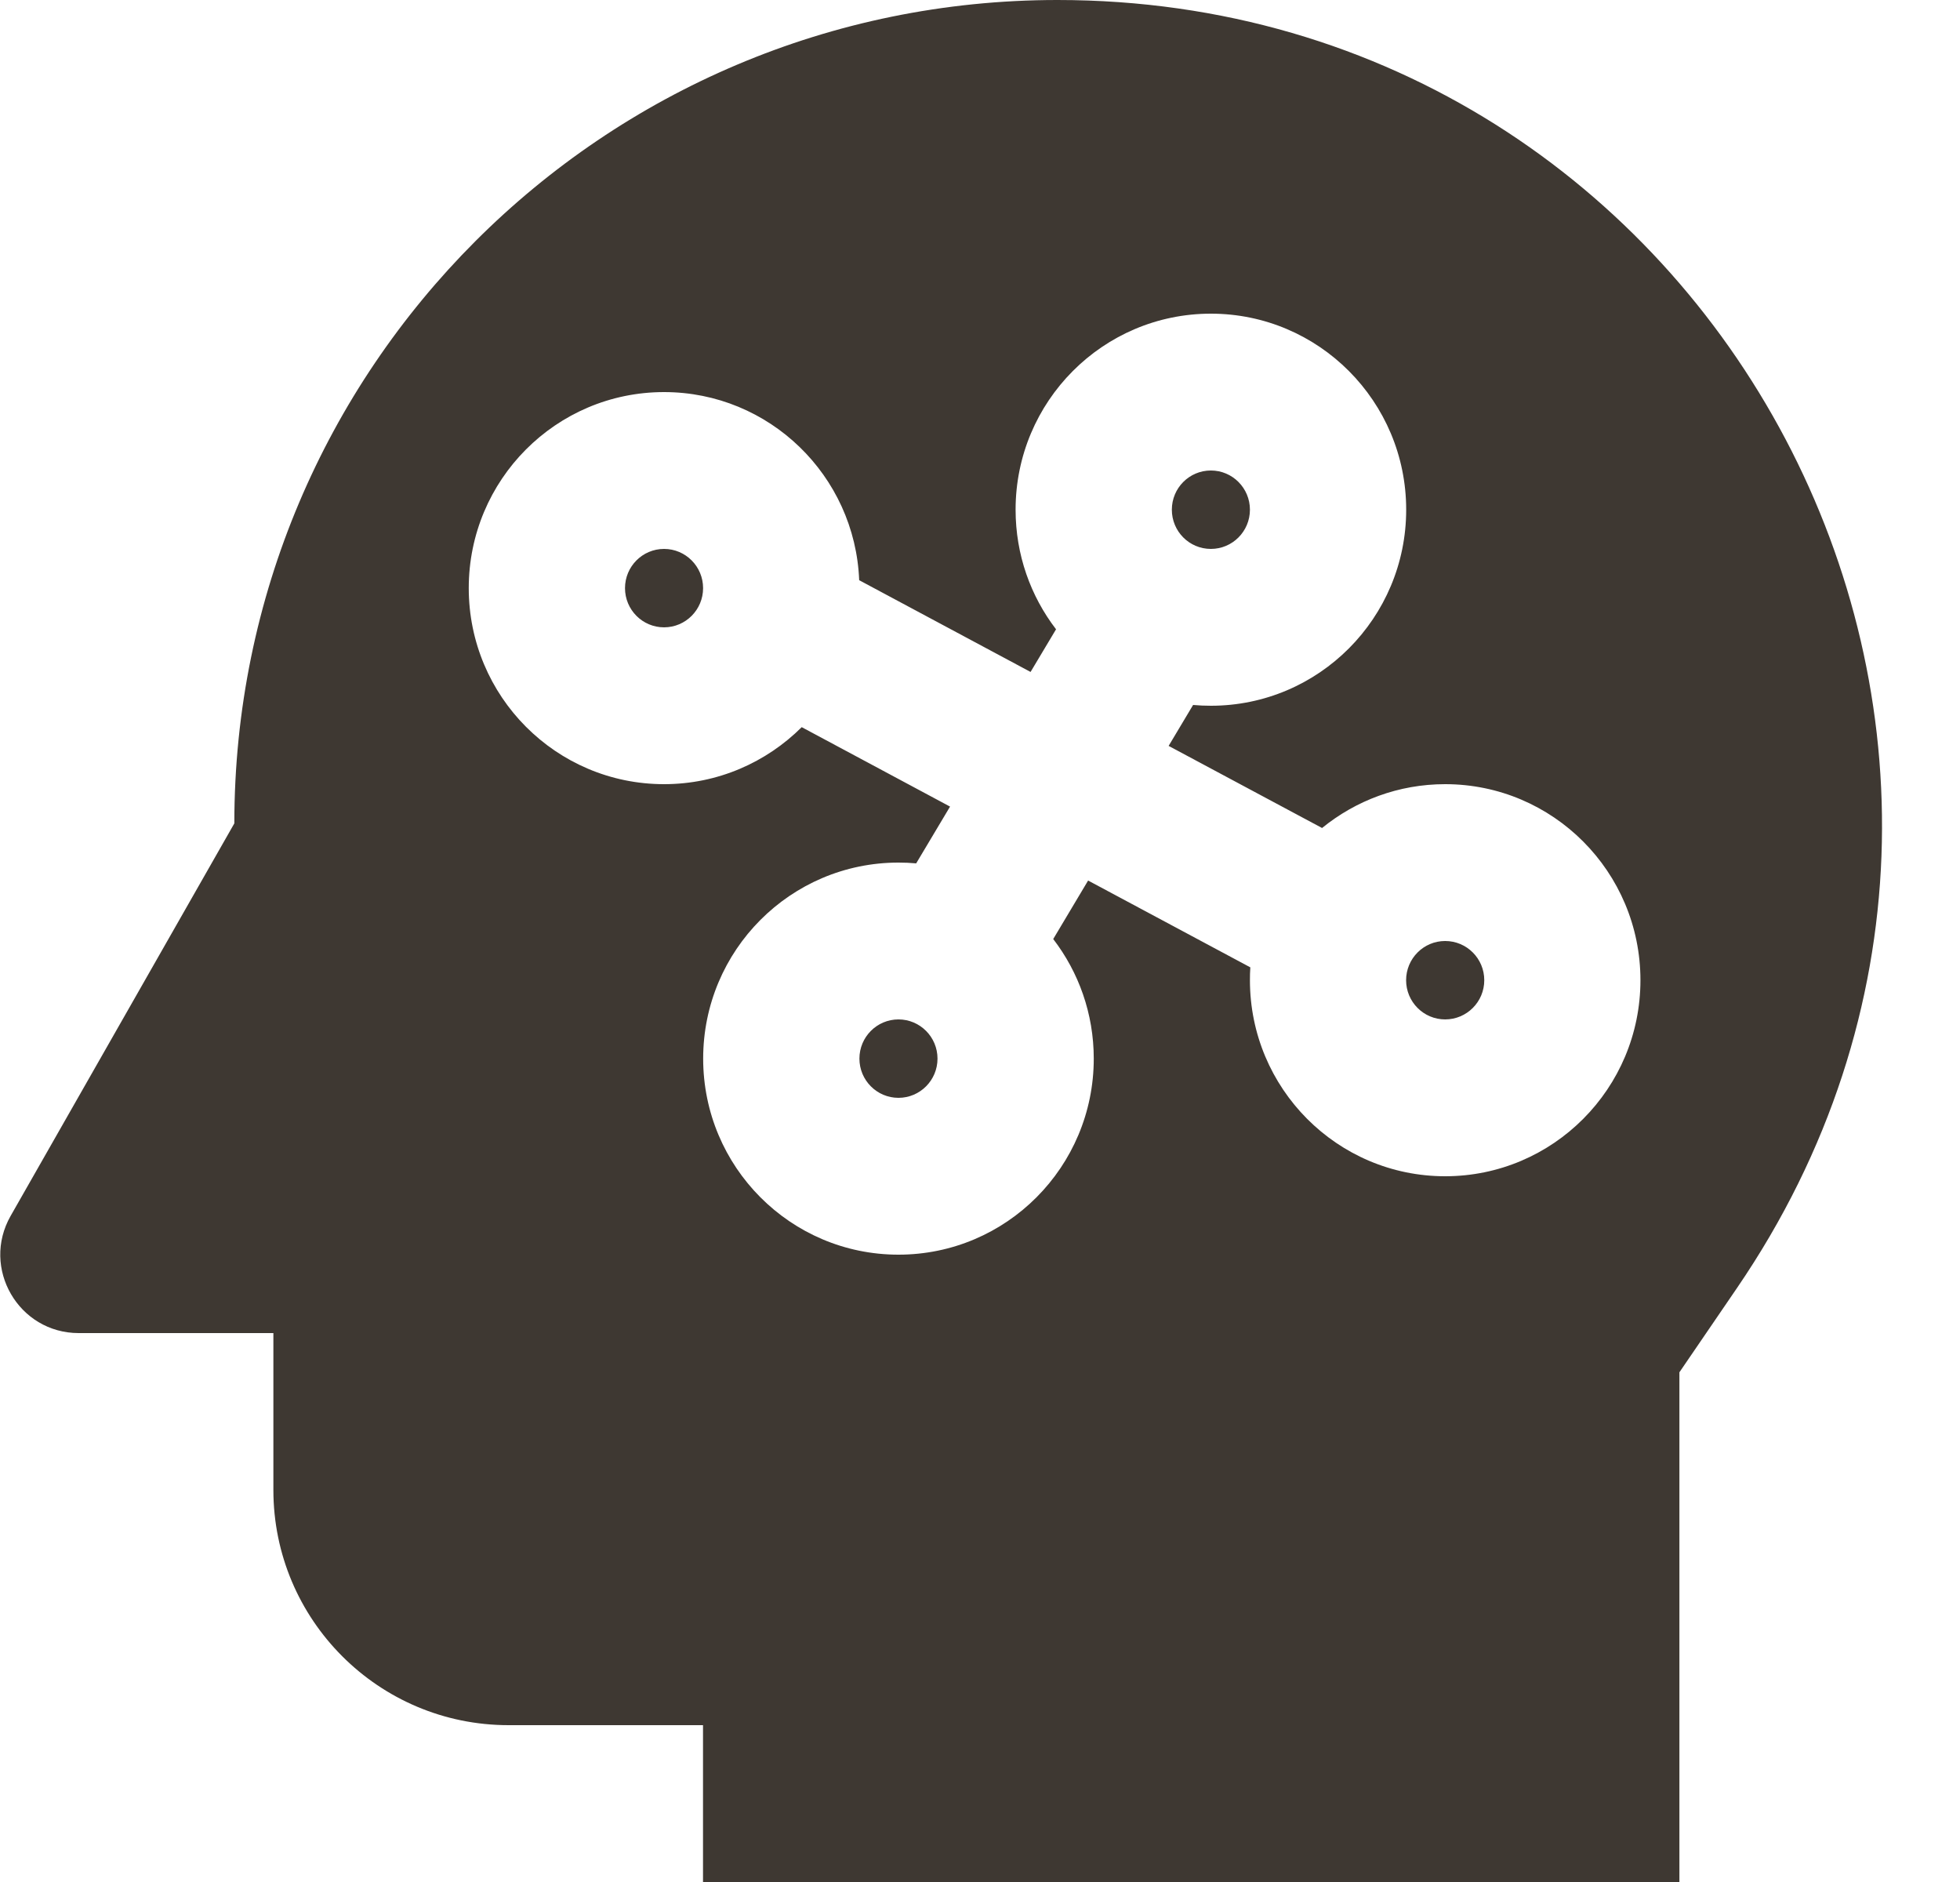 <svg width="25" height="24" viewBox="0 0 25 24" fill="none" xmlns="http://www.w3.org/2000/svg">
<path fill-rule="evenodd" clip-rule="evenodd" d="M3.487 19V17H1.004C0.237 17 -0.244 16.171 0.136 15.505L2.989 10.5C2.989 4.701 7.689 0 13.488 0C21.928 0 26.919 9.454 22.157 16.423L21.421 17.5V24H8.967V22H6.487C4.83 22 3.487 20.657 3.487 19ZM15.445 7C15.72 7 15.943 6.776 15.943 6.5C15.943 6.224 15.72 6 15.445 6C15.169 6 14.947 6.224 14.947 6.5C14.947 6.776 15.169 7 15.445 7ZM15.445 9C16.82 9 17.936 7.881 17.936 6.5C17.936 5.119 16.82 4 15.445 4C14.069 4 12.954 5.119 12.954 6.5C12.954 7.074 13.146 7.603 13.47 8.025L13.145 8.569L10.959 7.399C10.906 6.065 9.812 5 8.47 5C7.094 5 5.979 6.119 5.979 7.5C5.979 8.881 7.094 10 8.47 10C9.155 10 9.775 9.722 10.226 9.273L12.118 10.286L11.686 11.01C11.611 11.003 11.536 11 11.46 11C10.084 11 8.969 12.119 8.969 13.5C8.969 14.881 10.084 16 11.46 16C12.836 16 13.951 14.881 13.951 13.5C13.951 12.926 13.758 12.397 13.434 11.975L13.879 11.229L15.948 12.336C15.944 12.39 15.943 12.445 15.943 12.5C15.943 13.881 17.058 15 18.433 15C19.809 15 20.924 13.881 20.924 12.5C20.924 11.119 19.809 10 18.433 10C17.838 10 17.292 10.21 16.863 10.559L14.906 9.512L15.218 8.99C15.293 8.997 15.368 9 15.445 9ZM8.47 8C8.745 8 8.968 7.776 8.968 7.5C8.968 7.224 8.745 7 8.47 7C8.195 7 7.972 7.224 7.972 7.5C7.972 7.776 8.195 8 8.47 8ZM18.433 13C18.709 13 18.932 12.776 18.932 12.5C18.932 12.224 18.709 12 18.433 12C18.158 12 17.935 12.224 17.935 12.5C17.935 12.776 18.158 13 18.433 13ZM11.958 13.5C11.958 13.776 11.735 14 11.46 14C11.185 14 10.962 13.776 10.962 13.5C10.962 13.224 11.185 13 11.46 13C11.735 13 11.958 13.224 11.958 13.5Z" fill="#3E3832"/>
</svg>
